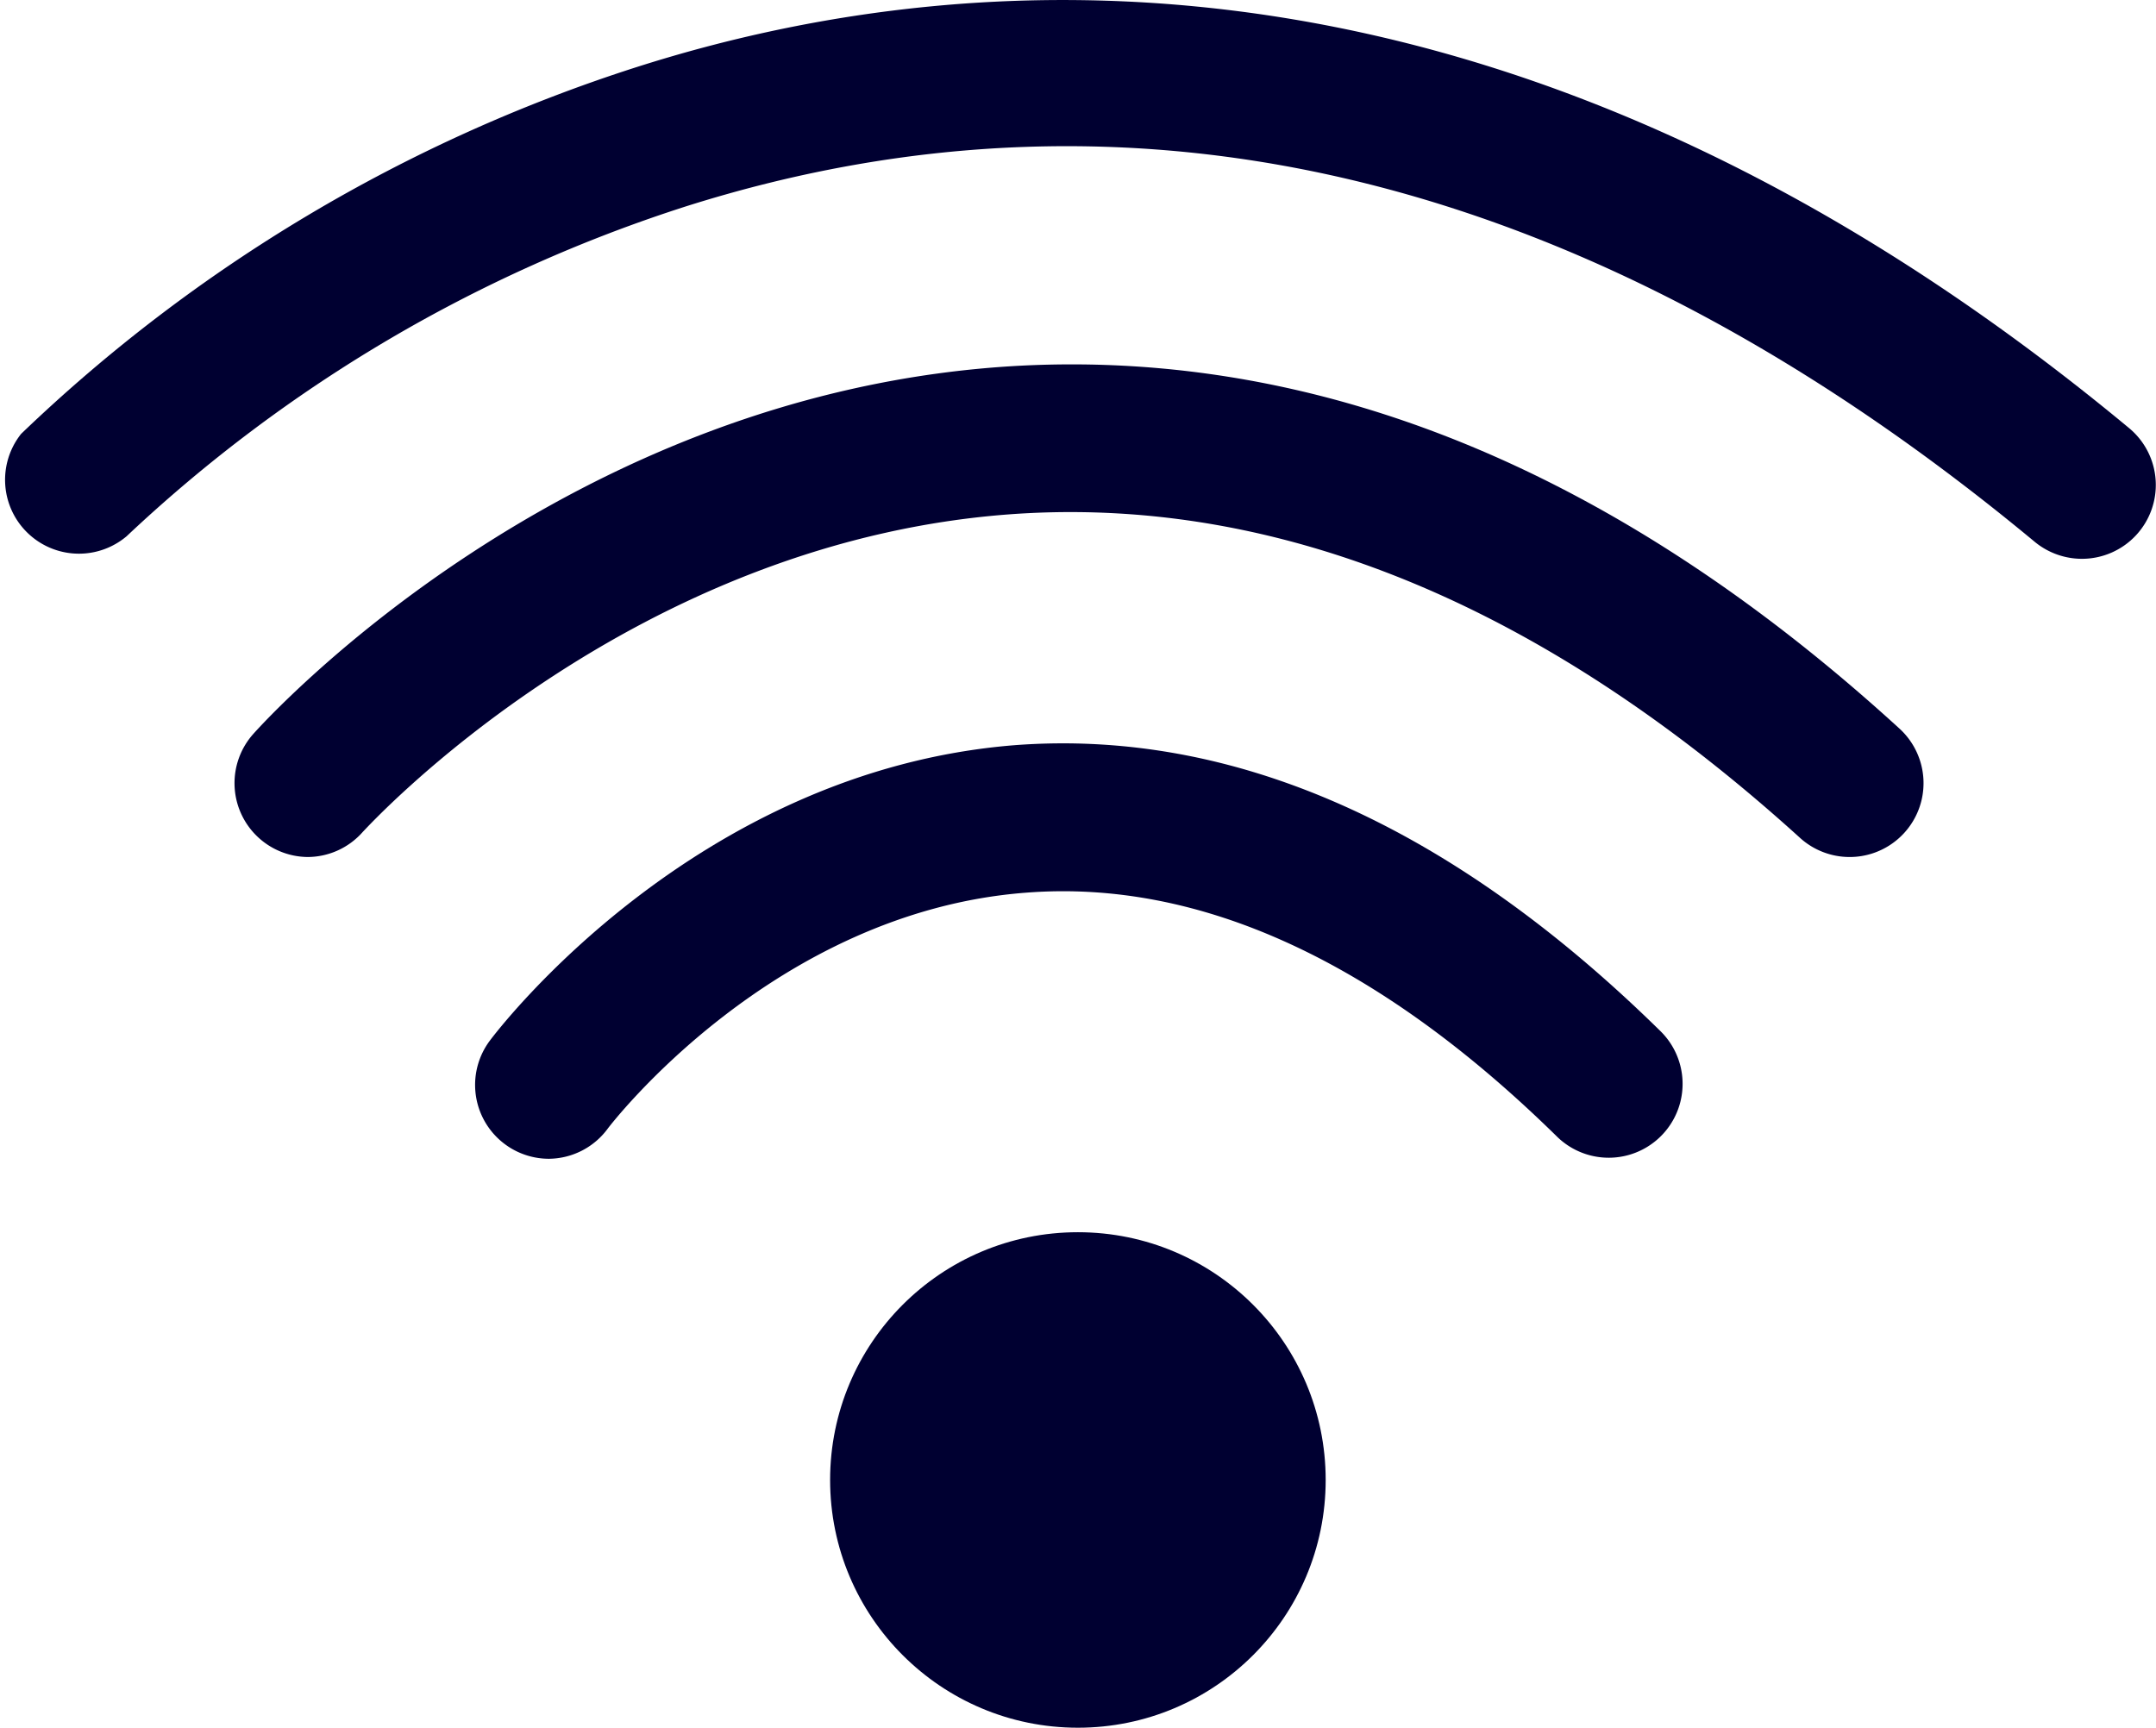 <svg xmlns="http://www.w3.org/2000/svg" viewBox="0 0 102.15 81.88"><defs><style>.cls-1{fill:#000031;}</style></defs><title>Marian</title><g id="Layer_2" data-name="Layer 2"><g id="styles"><path class="cls-1" d="M26,54.91a3.5,3.5,0,0,1-2.79-5.6c.39-.52,9.74-12.8,24.88-14,10.34-.78,20.63,3.77,30.58,13.55a3.5,3.5,0,1,1-4.9,5c-8.45-8.3-16.91-12.2-25.15-11.56-12,.91-19.73,11.06-19.81,11.16A3.5,3.5,0,0,1,26,54.91Z"/><path class="cls-1" d="M14.56,40.61A3.5,3.5,0,0,1,12,34.78c.59-.66,14.74-16.31,36.33-17.45,14.31-.74,28.32,5,41.66,17.19a3.5,3.5,0,0,1-4.71,5.18C73.32,28.85,61,23.67,48.65,24.32c-18.71,1-31.35,15-31.47,15.11A3.49,3.49,0,0,1,14.56,40.61Z"/><path class="cls-1" d="M98.65,26.48a3.52,3.52,0,0,1-2.24-.8C75.53,8.35,54,3,32.56,9.76A69.6,69.6,0,0,0,6,25.41a3.5,3.5,0,0,1-5-4.85A75.21,75.21,0,0,1,30.16,3.18c16.5-5.27,42.16-6.59,70.72,17.11a3.5,3.5,0,0,1-2.23,6.19Z"/><circle class="cls-1" cx="51.07" cy="70.13" r="11.74"/></g></g></svg>